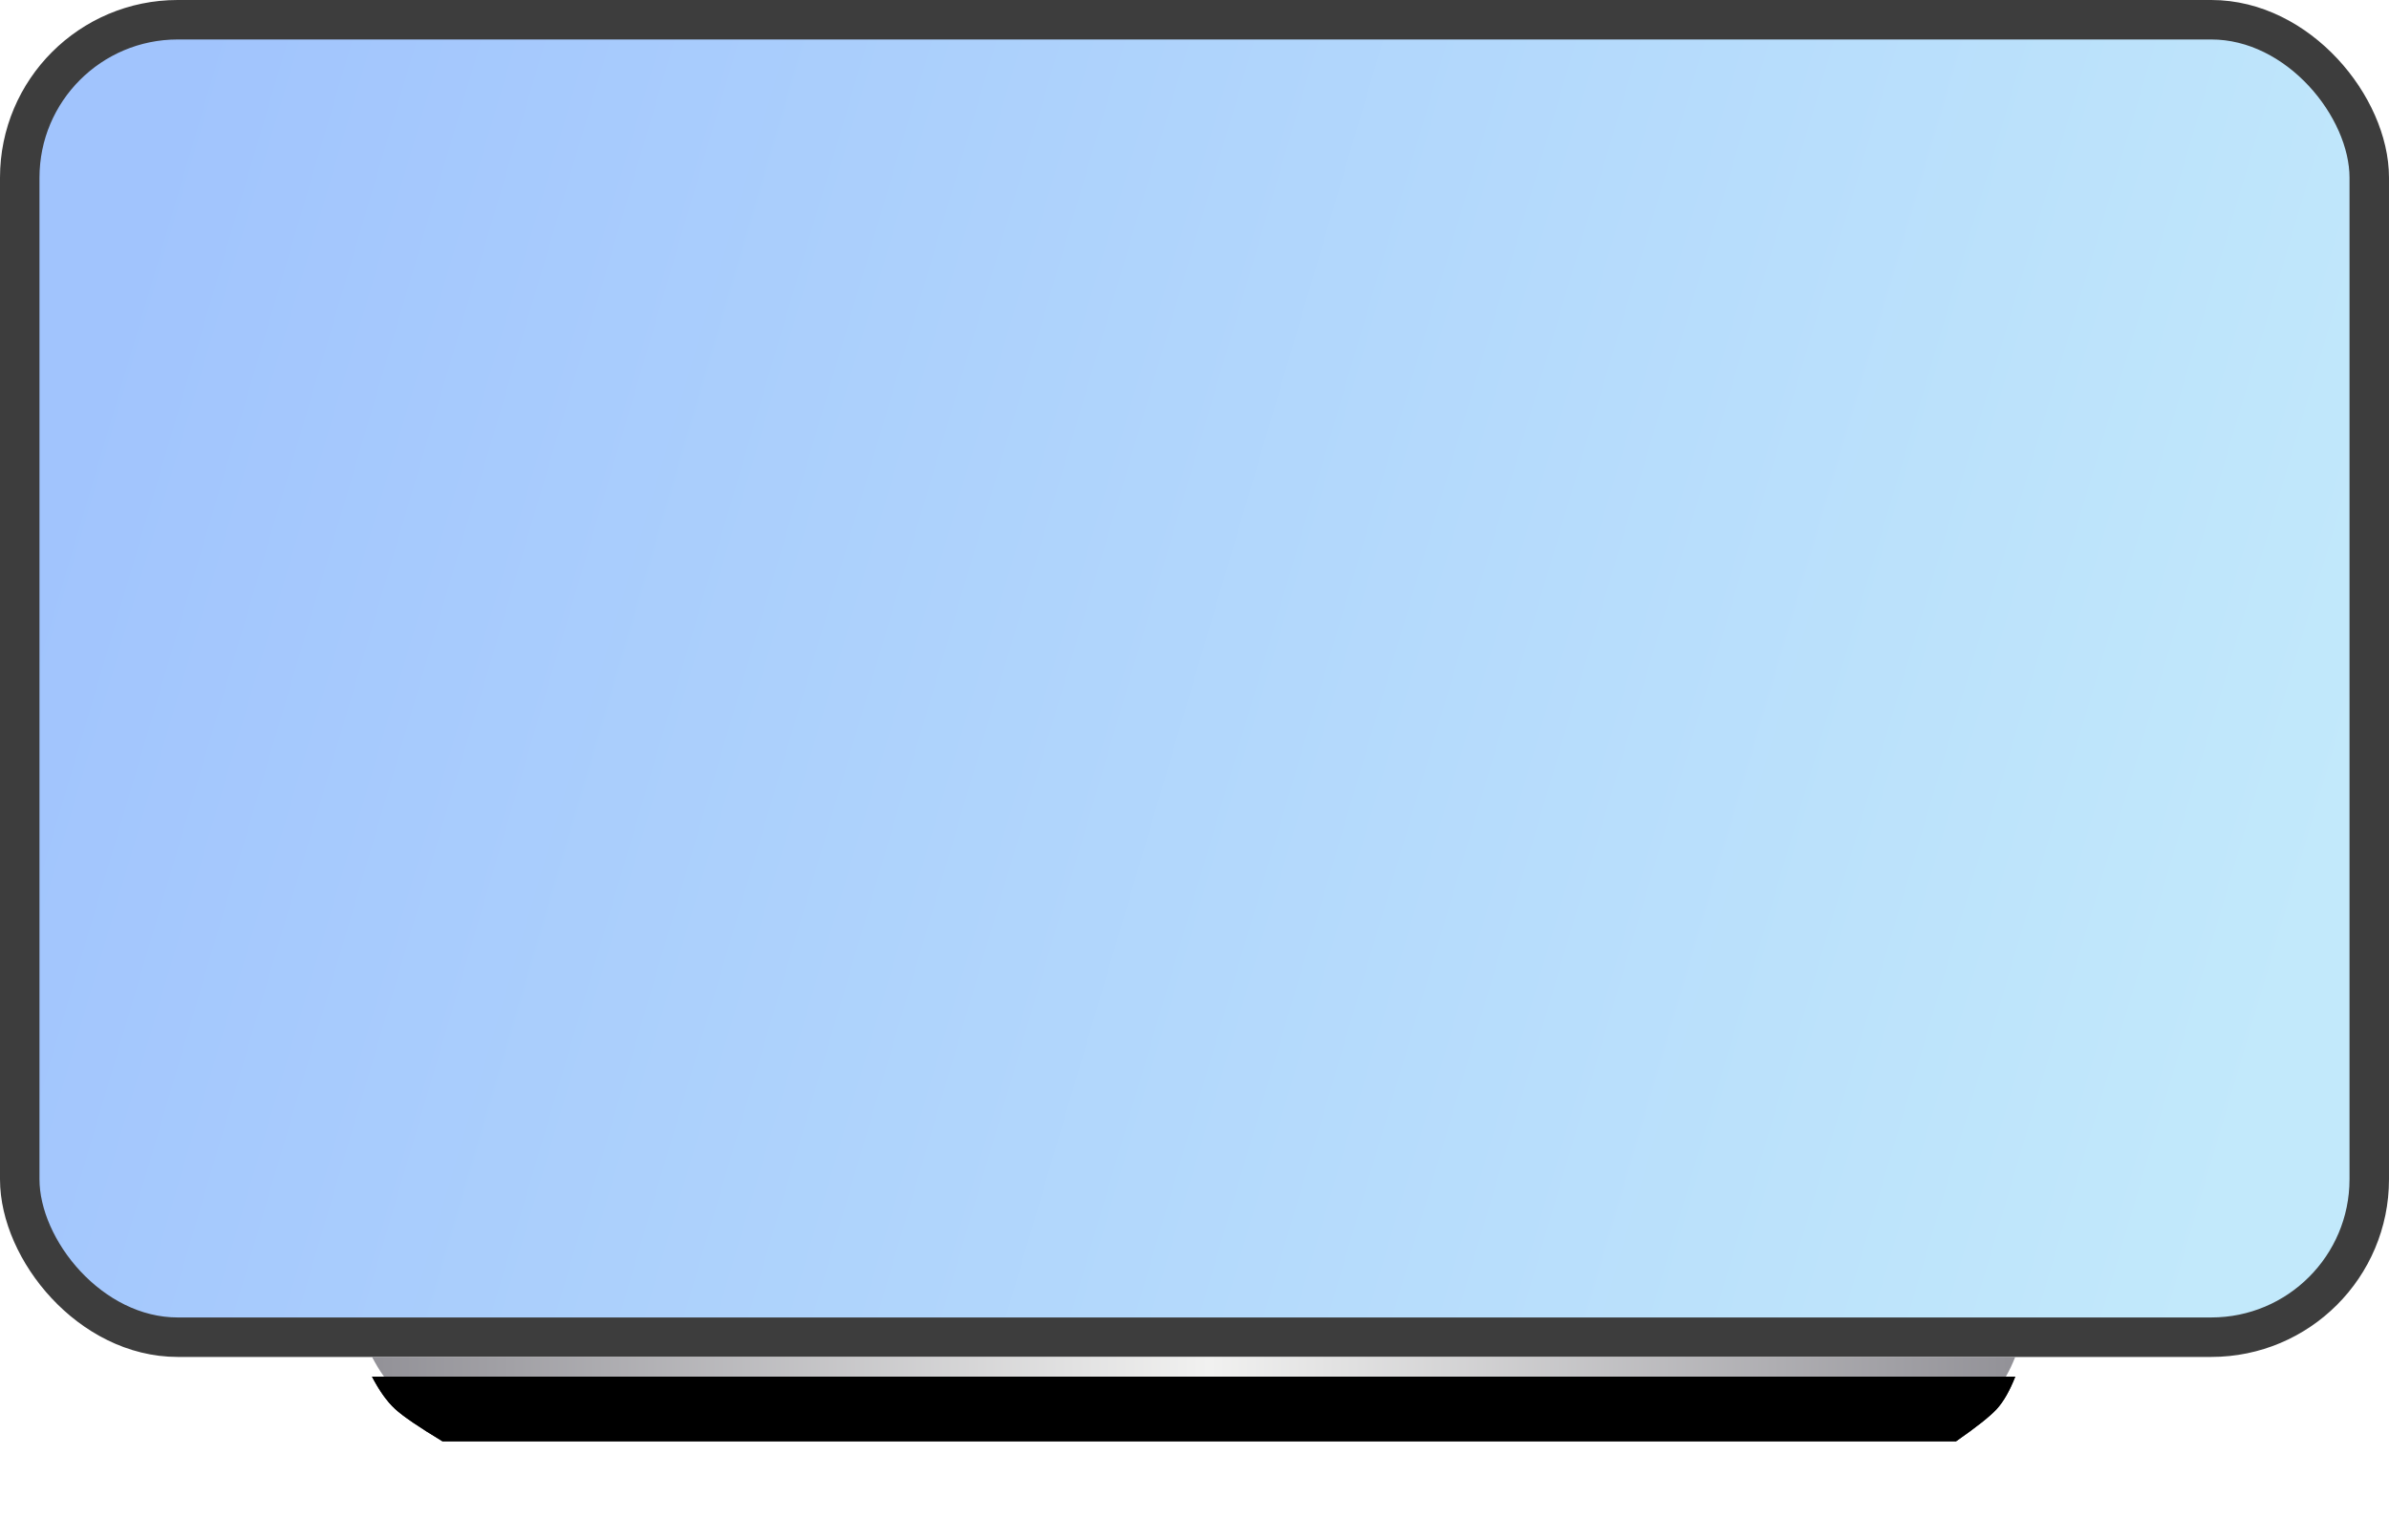 <?xml version="1.0" encoding="UTF-8"?>
<svg width="121px" height="78px" viewBox="0 0 121 78" version="1.1" xmlns="http://www.w3.org/2000/svg" xmlns:xlink="http://www.w3.org/1999/xlink">
    <title>Group 5</title>
    <defs>
        <linearGradient x1="100%" y1="58.305%" x2="0%" y2="41.684%" id="linearGradient-1">
            <stop stop-color="#C2E9FB" offset="0%"></stop>
            <stop stop-color="#A1C4FD" offset="100%"></stop>
        </linearGradient>
        <linearGradient x1="1.1134696e-14%" y1="50%" x2="100%" y2="50%" id="linearGradient-2">
            <stop stop-color="#929197" offset="0%"></stop>
            <stop stop-color="#F1F1F0" offset="50.942%"></stop>
            <stop stop-color="#929197" offset="100%"></stop>
        </linearGradient>
        <path d="M18.842,68.746 C19.218,69.467 19.609,70.012 20.014,70.384 C20.419,70.755 21.219,71.301 22.414,72.021 L99.069,72.021 C100.108,71.298 100.795,70.752 101.133,70.384 C101.471,70.015 101.783,69.47 102.07,68.746 L18.842,68.746 Z" id="path-3"></path>
        <filter x="-7.8%" y="-168.0%" width="115.6%" height="497.0%" filterUnits="objectBoundingBox" id="filter-4">
            <feOffset dx="0" dy="1" in="SourceAlpha" result="shadowOffsetOuter1"></feOffset>
            <feGaussianBlur stdDeviation="2" in="shadowOffsetOuter1" result="shadowBlurOuter1"></feGaussianBlur>
            <feColorMatrix values="0 0 0 0 0   0 0 0 0 0   0 0 0 0 0  0 0 0 0.5 0" type="matrix" in="shadowBlurOuter1"></feColorMatrix>
        </filter>
        <filter x="-7.2%" y="-152.7%" width="114.4%" height="466.5%" filterUnits="objectBoundingBox" id="filter-5">
            <feGaussianBlur stdDeviation="1.5" in="SourceAlpha" result="shadowBlurInner1"></feGaussianBlur>
            <feOffset dx="0" dy="1" in="shadowBlurInner1" result="shadowOffsetInner1"></feOffset>
            <feComposite in="shadowOffsetInner1" in2="SourceAlpha" operator="arithmetic" k2="-1" k3="1" result="shadowInnerInner1"></feComposite>
            <feColorMatrix values="0 0 0 0 0   0 0 0 0 0   0 0 0 0 0  0 0 0 0.5 0" type="matrix" in="shadowInnerInner1"></feColorMatrix>
        </filter>
    </defs>
    <g id="Icons" stroke="none" stroke-width="1" fill="none" fill-rule="evenodd">
        <g id="Group-5">
            <rect id="Rectangle" stroke="#3D3D3D" stroke-width="2" fill="url(#linearGradient-1)" x="1" y="1" width="119" height="66.746" rx="8"></rect>
            <g id="Path-2">
                <use fill="black" fill-opacity="1" filter="url(#filter-4)" xlink:href="#path-3"></use>
                <use fill="url(#linearGradient-2)" fill-rule="evenodd" xlink:href="#path-3"></use>
                <use fill="black" fill-opacity="1" filter="url(#filter-5)" xlink:href="#path-3"></use>
            </g>
        </g>
    </g>
</svg>